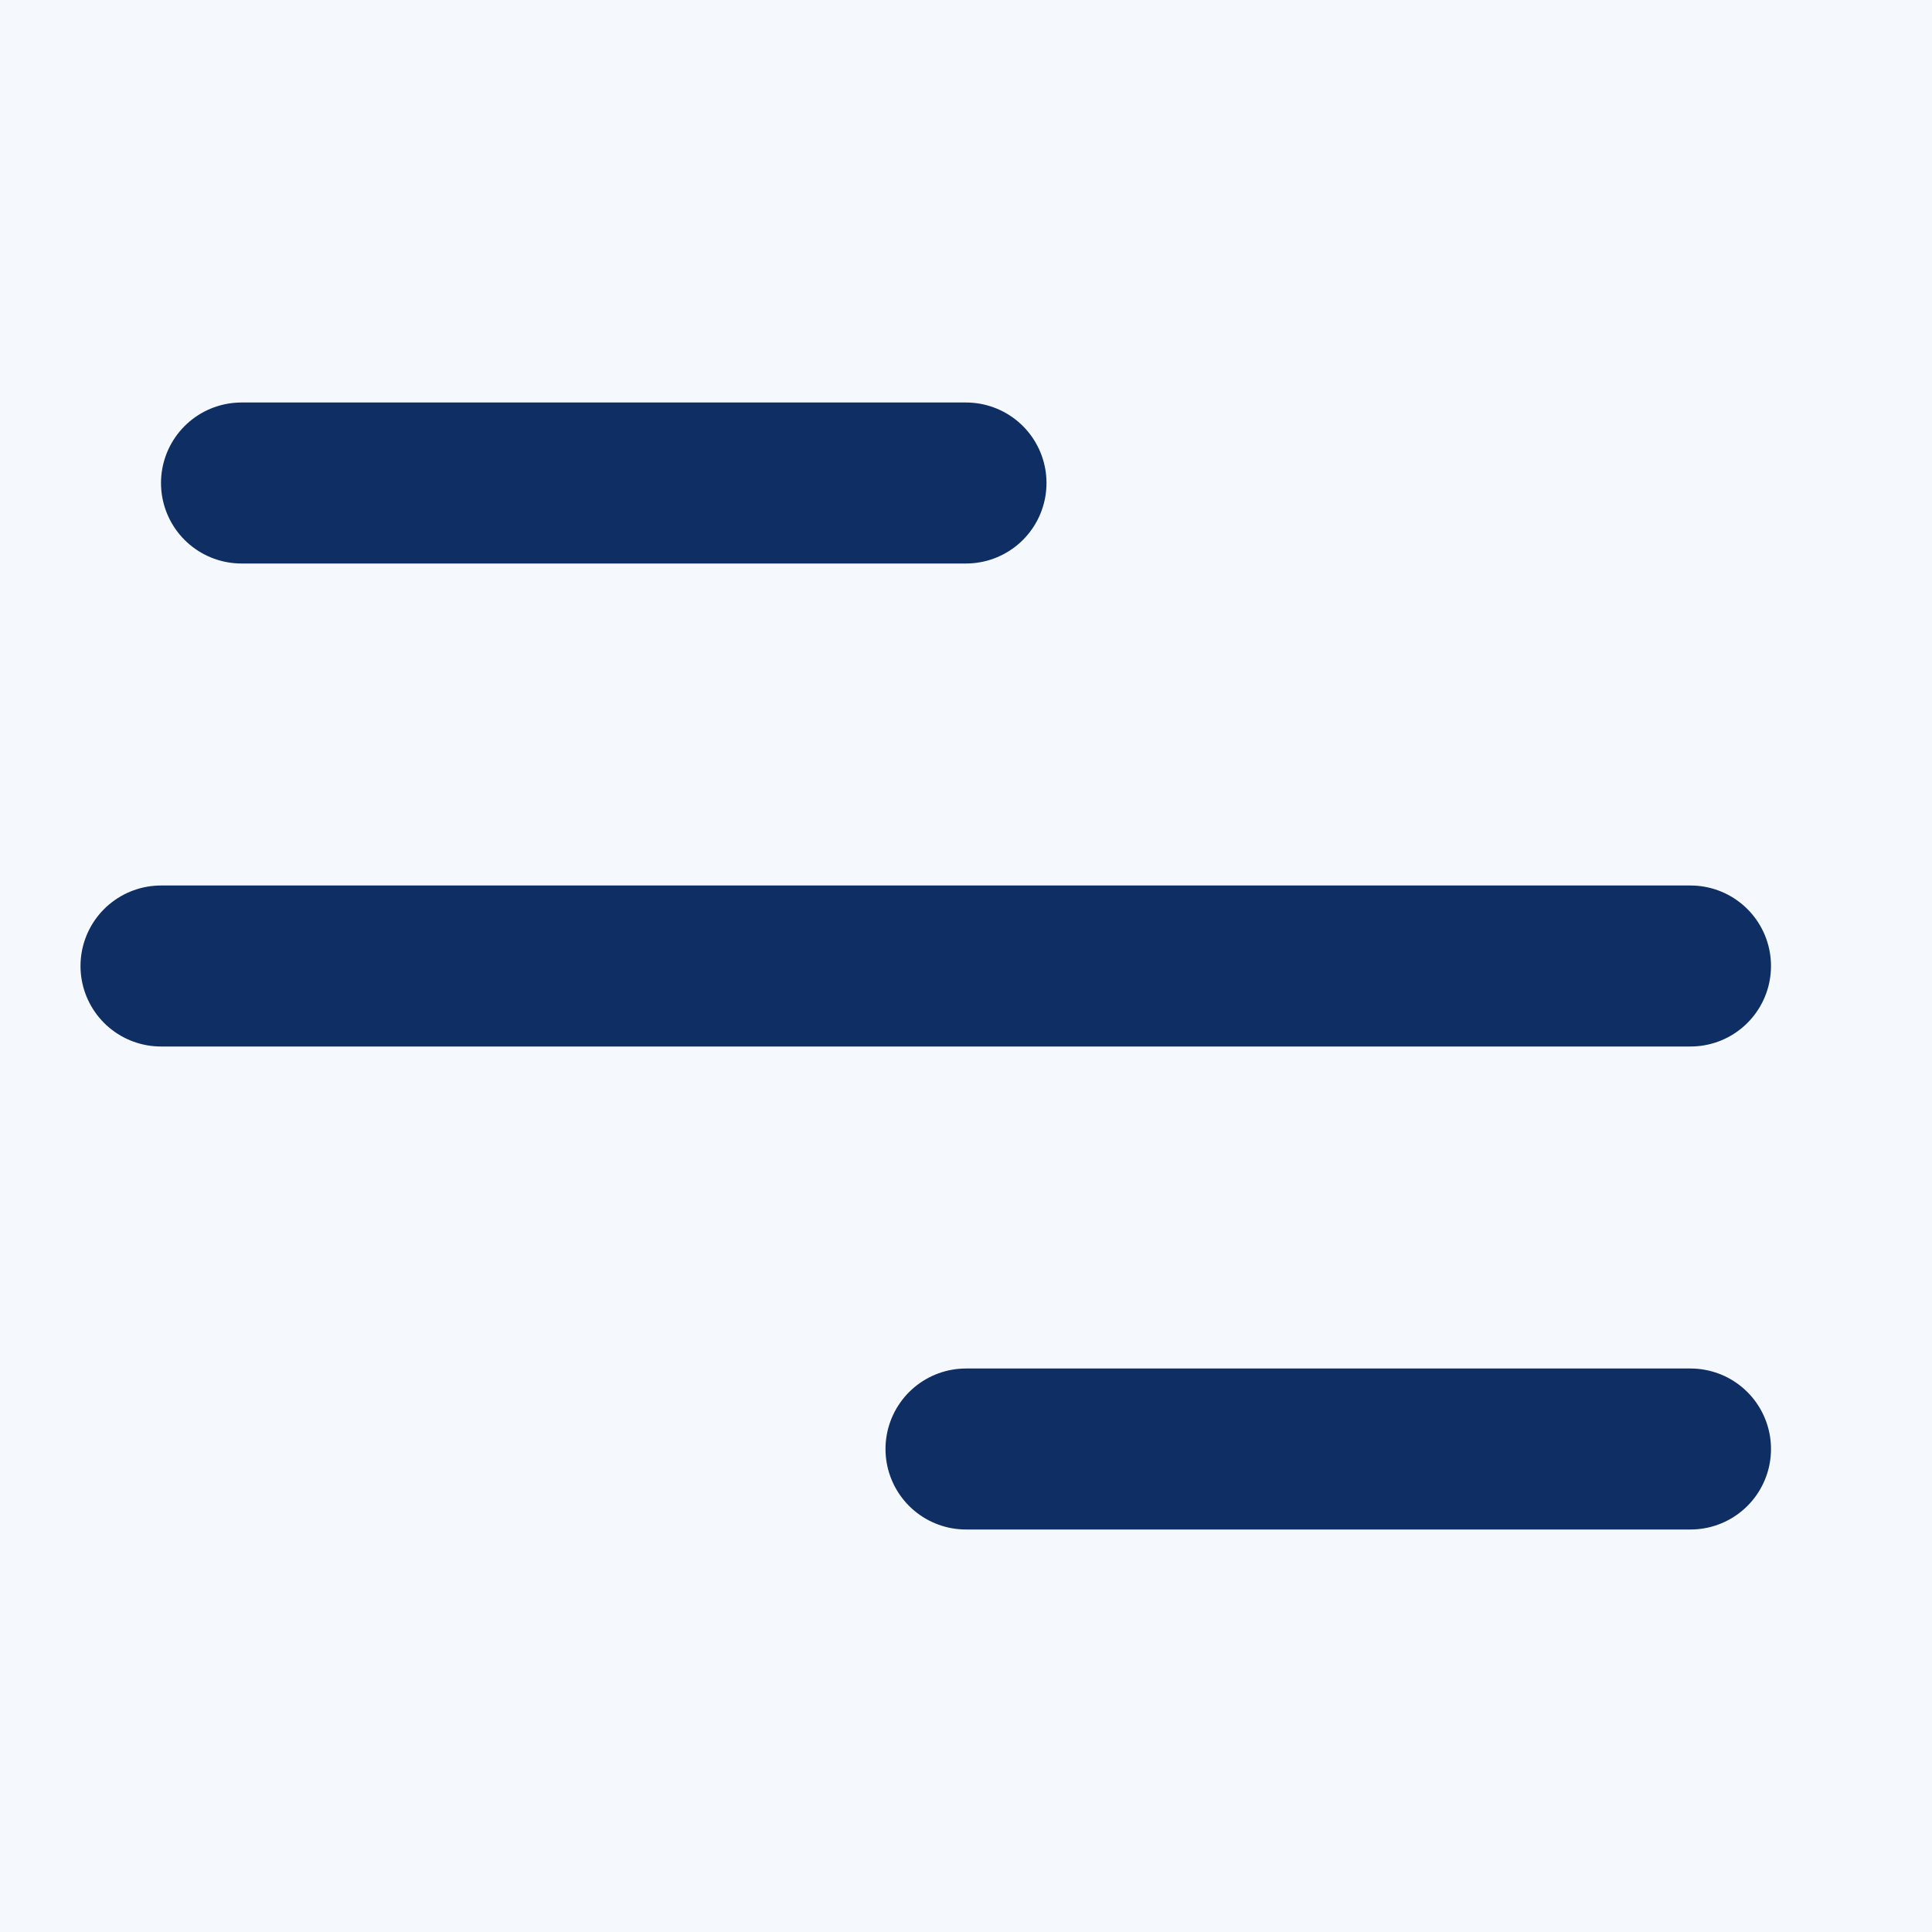 <svg width="24" height="24" viewBox="0 0 24 24" fill="none" xmlns="http://www.w3.org/2000/svg">
<rect width="24" height="24" fill="#E5E5E5"/>
<g clip-path="url(#clip0_3757_51448)">
<rect width="375" height="7999" transform="translate(-327 -49)" fill="white"/>
<rect width="375" height="720" transform="translate(-327 -49)" fill="#F5F9FE"/>
<path d="M2 12H21" stroke="#0F2F64" stroke-width="2" stroke-linecap="round" stroke-linejoin="round"/>
<path d="M3 6H12" stroke="#0F2F64" stroke-width="2" stroke-linecap="round" stroke-linejoin="round"/>
<path d="M12 18H21" stroke="#0F2F64" stroke-width="2" stroke-linecap="round" stroke-linejoin="round"/>
</g>
<defs>
<clipPath id="clip0_3757_51448">
<rect width="375" height="7999" fill="white" transform="translate(-327 -49)"/>
</clipPath>
</defs>
</svg>
